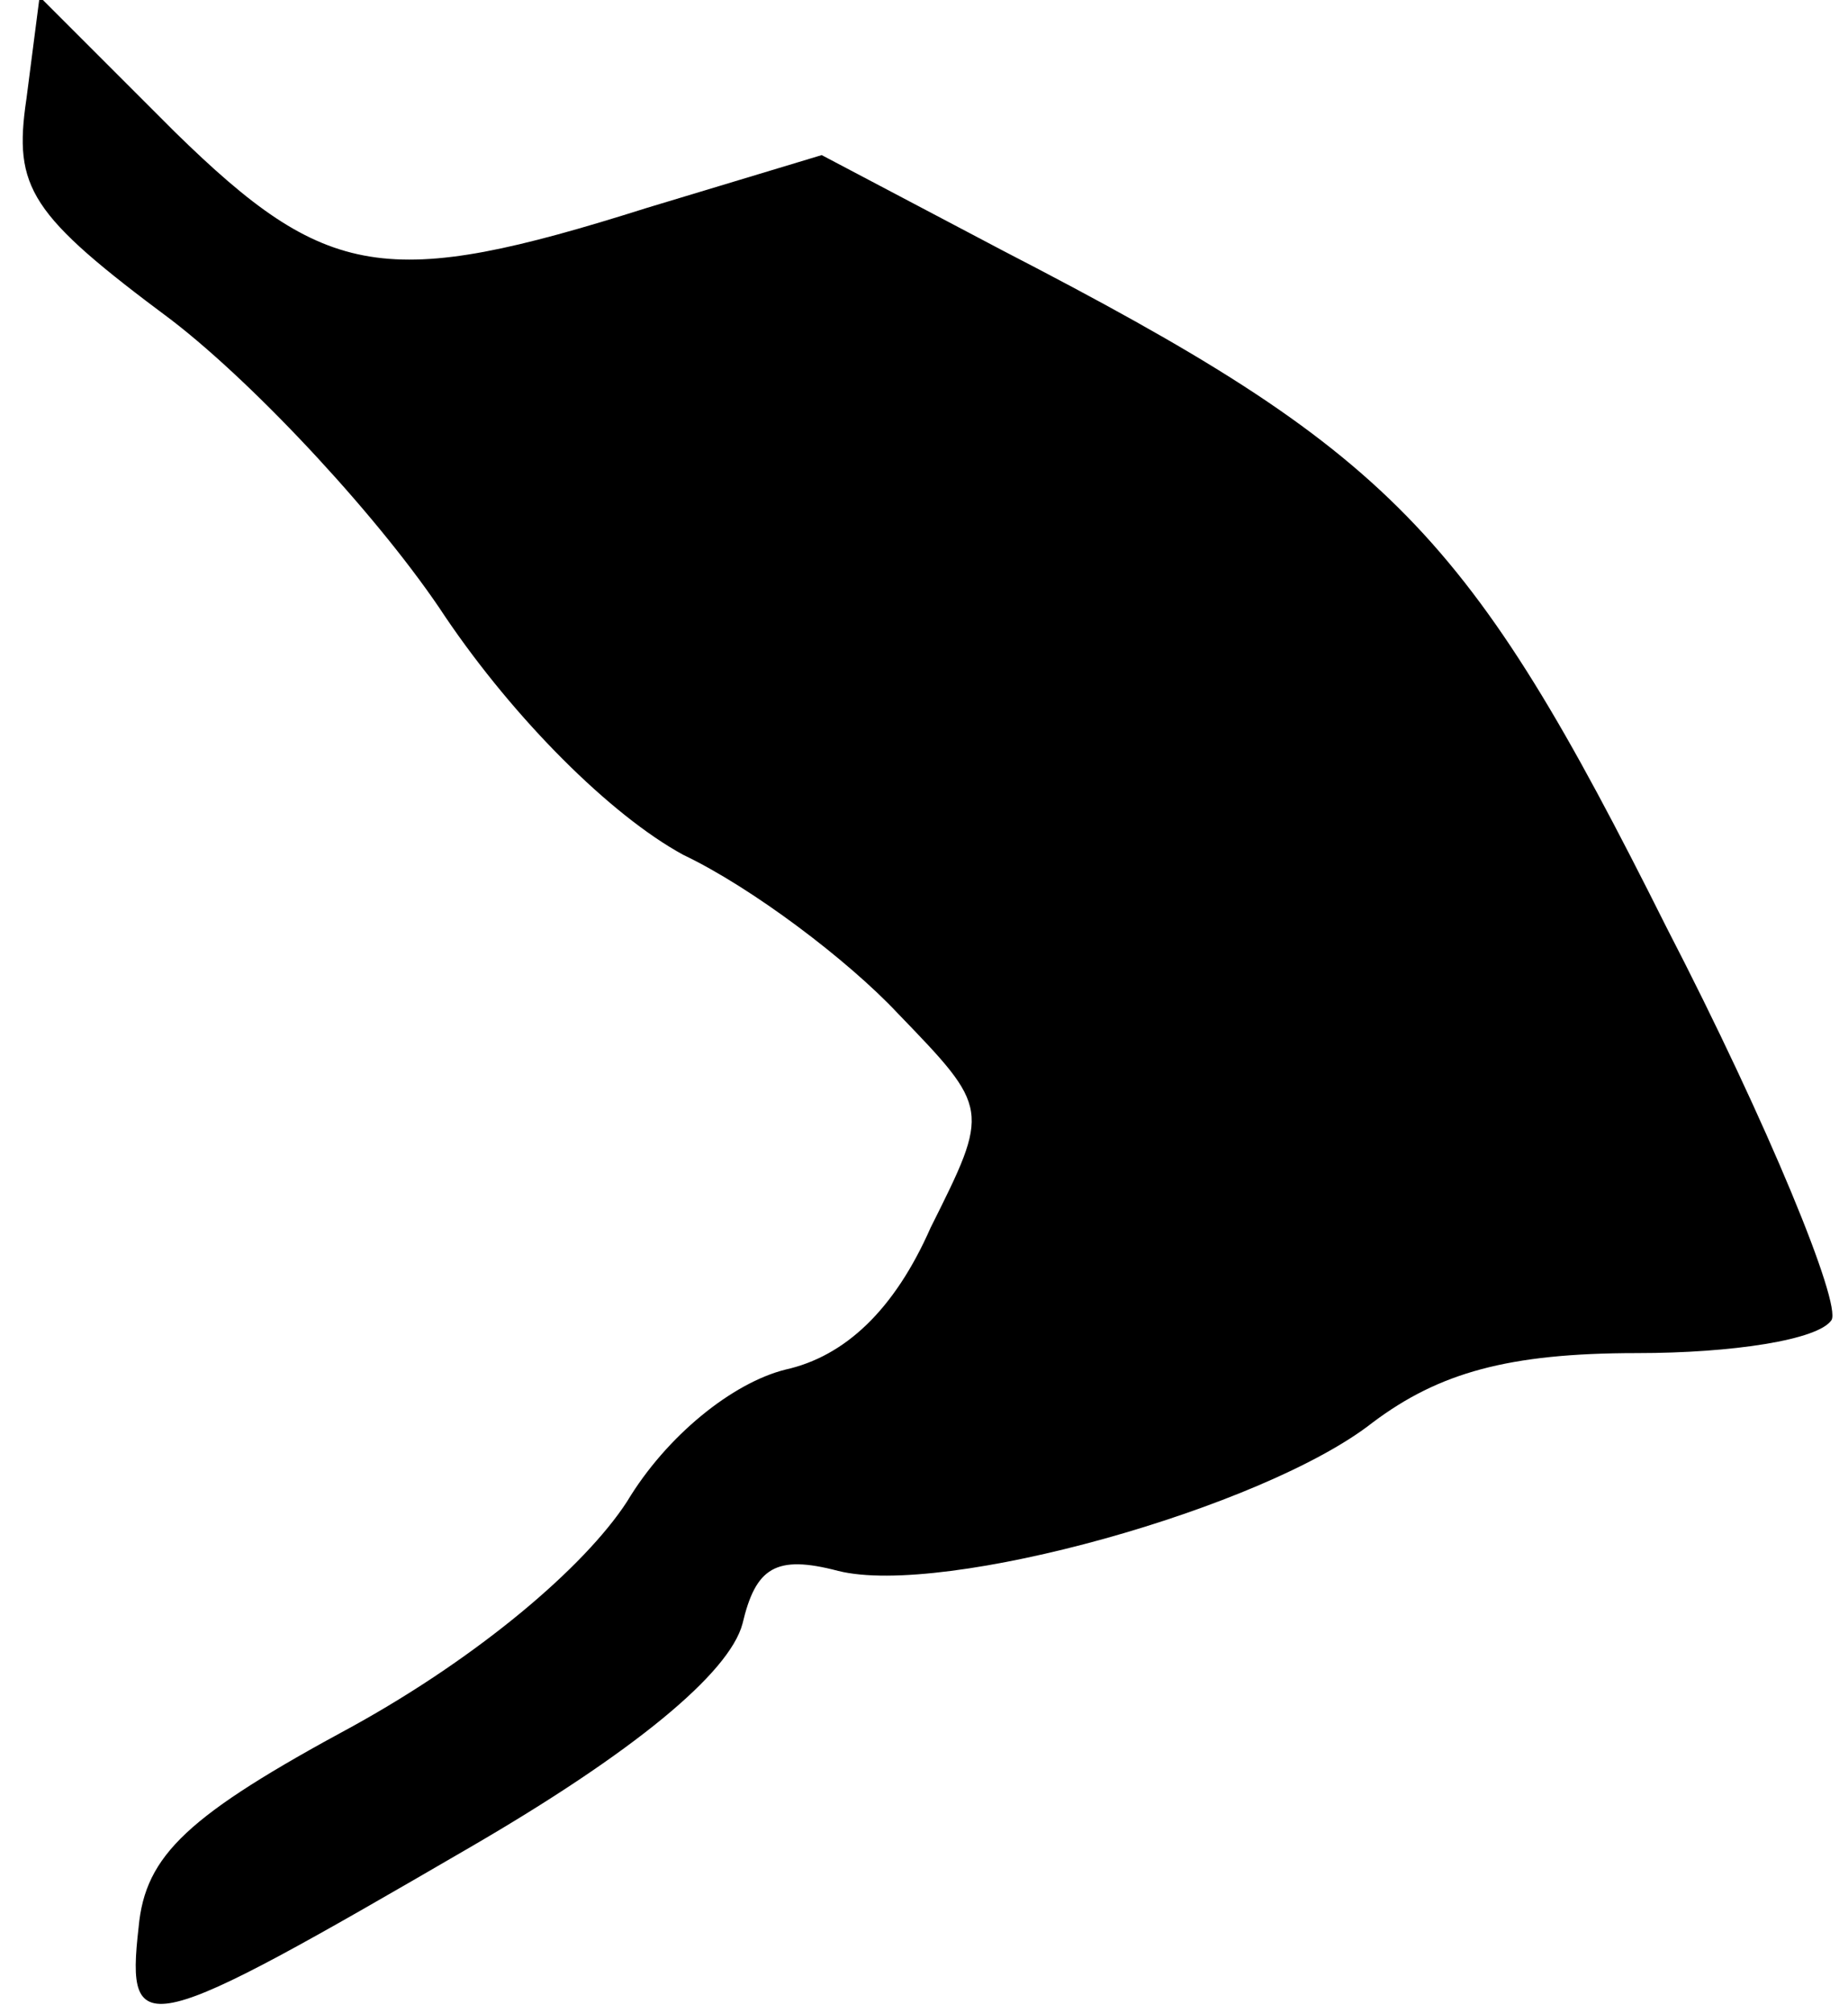 <?xml version="1.0" standalone="no"?>
<!DOCTYPE svg PUBLIC "-//W3C//DTD SVG 20010904//EN"
 "http://www.w3.org/TR/2001/REC-SVG-20010904/DTD/svg10.dtd">
<svg version="1.0" xmlns="http://www.w3.org/2000/svg"
 width="56pt" height="61pt" viewBox="0 0 56 61"
 preserveAspectRatio="xMidYMid meet">
<g transform="translate(0,61) scale(0.1,-0.1)"
fill="#000000" stroke="none">
<path fill="#000000" stroke="none" d="M8 580 c-4 -27 1 -35 44 -67 26 -20 64
-61 83 -90 21 -31 50 -60 72 -72 21 -10 50 -32 65 -48 28 -29 28 -29 10 -65
-11 -25 -26 -39 -44 -43 -16 -4 -36 -20 -48 -40 -13 -20 -45 -47 -83 -68 -50
-27 -63 -39 -65 -61 -4 -35 2 -33 100 24 50 29 79 53 83 68 4 17 10 21 29 16
32 -8 129 19 162 45 20 15 41 21 80 21 29 0 55 4 59 10 3 5 -19 59 -50 119
-60 120 -83 144 -201 205 l-55 29 -53 -16 c-79 -25 -97 -22 -143 23 l-41 41
-4 -31z"/>
</g>
</svg>
